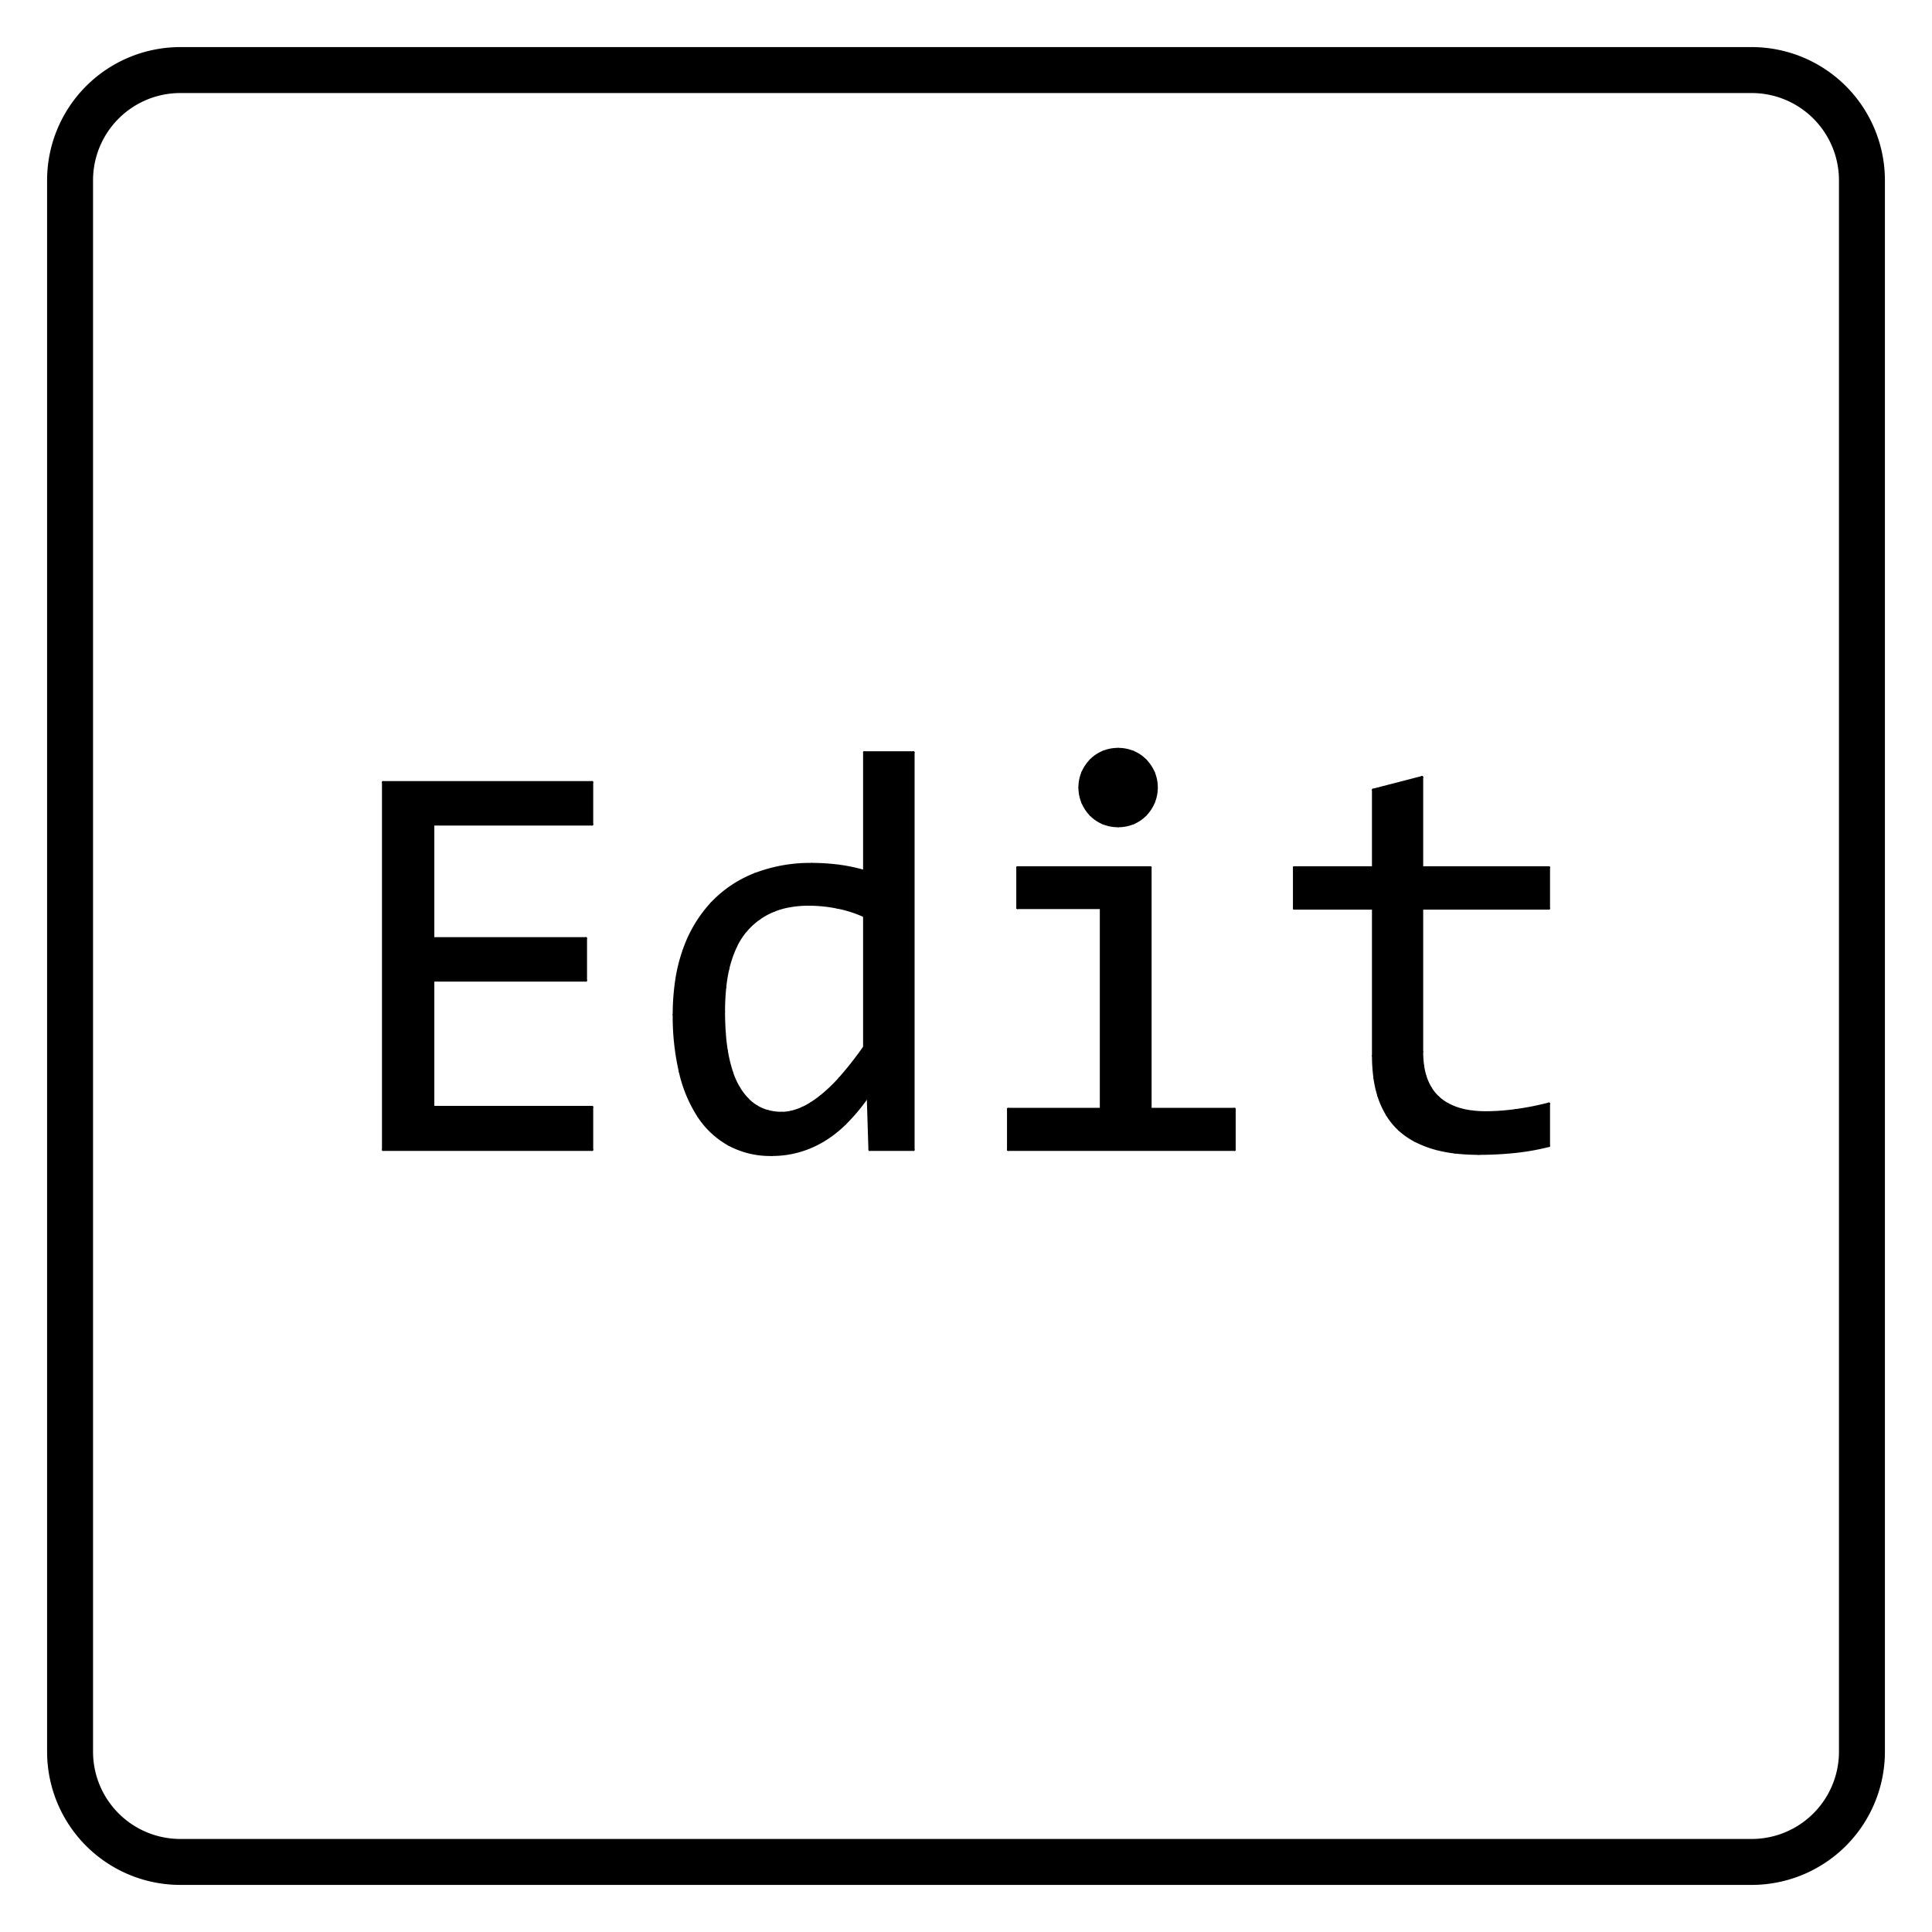 <?xml version="1.0" encoding="UTF-8"?>
<!-- 2020-10-26 15:35:42 Generated by QCAD 3.24.2 SVG Exporter PG -->
<svg width="210.25mm" height="210.25mm" viewBox="-105.125 -105.125 210.25 210.25" version="1.1" xmlns="http://www.w3.org/2000/svg" style="stroke-linecap:round;stroke-linejoin:round;fill:none">
    <g transform="scale(1,-1)">
        <!-- Schraffur -->
        <path d="M100,-85.5 L100,85.5 A14.5,14.5 0 0 1 85.5,100 L-85.5,100 A14.5,14.5 0 0 1 -100,85.5 L-100,-85.5 A14.5,14.5 0 0 1 -85.5,-100 L85.5,-100 A14.5,14.5 0 0 1 100,-85.5M-85.5,95 A9.5,9.5 0 0 1 -95,85.5 L-95,-85.5 A9.5,9.5 0 0 1 -85.5,-95 L85.5,-95 A9.5,9.5 0 0 1 95,-85.5 L95,85.5 A9.5,9.5 0 0 1 85.5,95 Z" style="fill:#000000;fill-rule:evenodd;"/>
        <!-- Kreisbogen -->
        <path d="M-26.347,-4.943 A33.743,33.743 0 0,1 -26.262,-7.332" style="stroke:#000000;stroke-width:0.25;"/>
        <!-- Kreisbogen -->
        <path d="M-26.262,-7.332 A21.127,21.127 0 0,1 -26.044,-9.21" style="stroke:#000000;stroke-width:0.25;"/>
        <!-- Kreisbogen -->
        <path d="M-26.044,-9.21 A15.68,15.68 0 0,1 -25.454,-11.622" style="stroke:#000000;stroke-width:0.25;"/>
        <!-- Kreisbogen -->
        <path d="M-25.454,-11.622 A8.166,8.166 0 0,1 -24.709,-13.252" style="stroke:#000000;stroke-width:0.25;"/>
        <!-- Kreisbogen -->
        <path d="M-24.709,-13.252 A6.89,6.89 0 0,1 -23.782,-14.472" style="stroke:#000000;stroke-width:0.25;"/>
        <!-- Kreisbogen -->
        <path d="M-23.782,-14.472 A4.888,4.888 0 0,1 -22.775,-15.28" style="stroke:#000000;stroke-width:0.25;"/>
        <!-- Kreisbogen -->
        <path d="M-22.775,-15.28 A4.661,4.661 0 0,1 -21.547,-15.8" style="stroke:#000000;stroke-width:0.25;"/>
        <!-- Kreisbogen -->
        <path d="M-21.547,-15.8 A5.797,5.797 0 0,1 -20.073,-15.991" style="stroke:#000000;stroke-width:0.25;"/>
        <!-- Kreisbogen -->
        <path d="M-20.073,-15.991 A4.669,4.669 0 0,1 -18.995,-15.865" style="stroke:#000000;stroke-width:0.25;"/>
        <!-- Kreisbogen -->
        <path d="M-18.995,-15.865 A6.41,6.41 0 0,1 -17.793,-15.45" style="stroke:#000000;stroke-width:0.25;"/>
        <!-- Kreisbogen -->
        <path d="M-17.793,-15.45 A7.903,7.903 0 0,1 -16.86,-14.941" style="stroke:#000000;stroke-width:0.25;"/>
        <!-- Kreisbogen -->
        <path d="M-16.86,-14.941 A11.801,11.801 0 0,1 -15.803,-14.185" style="stroke:#000000;stroke-width:0.25;"/>
        <!-- Kreisbogen -->
        <path d="M-15.803,-14.185 A16.732,16.732 0 0,1 -13.734,-12.211" style="stroke:#000000;stroke-width:0.25;"/>
        <!-- Kreisbogen -->
        <path d="M-13.734,-12.211 A37.857,37.857 0 0,1 -11.075,-8.829" style="stroke:#000000;stroke-width:0.25;"/>
        <!-- Linie -->
        <line x1="-11.075" y1="-8.829" x2="-11.075" y2="5.432" style="stroke:#000000;stroke-width:0.25;"/>
        <!-- Kreisbogen -->
        <path d="M-11.075,5.432 A12.949,12.949 0 0,1 -13.983,6.366" style="stroke:#000000;stroke-width:0.25;"/>
        <!-- Kreisbogen -->
        <path d="M-13.983,6.366 A15.895,15.895 0 0,1 -17.135,6.687" style="stroke:#000000;stroke-width:0.25;"/>
        <!-- Kreisbogen -->
        <path d="M-17.135,6.687 A11.988,11.988 0 0,1 -19.179,6.512" style="stroke:#000000;stroke-width:0.25;"/>
        <!-- Kreisbogen -->
        <path d="M-19.179,6.512 A8.6,8.6 0 0,1 -20.852,6.044" style="stroke:#000000;stroke-width:0.25;"/>
        <!-- Kreisbogen -->
        <path d="M-20.852,6.044 A7.751,7.751 0 0,1 -22.508,5.149" style="stroke:#000000;stroke-width:0.25;"/>
        <!-- Kreisbogen -->
        <path d="M-22.508,5.149 A7.902,7.902 0 0,1 -23.914,3.872" style="stroke:#000000;stroke-width:0.25;"/>
        <!-- Kreisbogen -->
        <path d="M-23.914,3.872 A7.53,7.53 0 0,1 -25.029,2.156" style="stroke:#000000;stroke-width:0.25;"/>
        <!-- Kreisbogen -->
        <path d="M-25.029,2.156 A12.249,12.249 0 0,1 -25.883,-0.309" style="stroke:#000000;stroke-width:0.25;"/>
        <!-- Kreisbogen -->
        <path d="M-25.883,-0.309 A16.217,16.217 0 0,1 -26.216,-2.337" style="stroke:#000000;stroke-width:0.25;"/>
        <!-- Kreisbogen -->
        <path d="M-26.216,-2.337 A26.132,26.132 0 0,1 -26.347,-4.943" style="stroke:#000000;stroke-width:0.25;"/>
        <!-- Kreisbogen -->
        <path d="M-31.794,-5.279 A25.43,25.43 0 0,0 -31.499,-1.412" style="stroke:#000000;stroke-width:0.25;"/>
        <!-- Kreisbogen -->
        <path d="M-31.499,-1.412 A17.22,17.22 0 0,0 -30.723,1.683" style="stroke:#000000;stroke-width:0.25;"/>
        <!-- Kreisbogen -->
        <path d="M-30.723,1.683 A14.312,14.312 0 0,0 -27.678,6.825" style="stroke:#000000;stroke-width:0.25;"/>
        <!-- Kreisbogen -->
        <path d="M-27.678,6.825 A12.887,12.887 0 0,0 -22.934,10.008" style="stroke:#000000;stroke-width:0.25;"/>
        <!-- Kreisbogen -->
        <path d="M-22.934,10.008 A16.759,16.759 0 0,0 -16.768,11.094" style="stroke:#000000;stroke-width:0.25;"/>
        <!-- Kreisbogen -->
        <path d="M-16.768,11.094 A22.578,22.578 0 0,0 -13.875,10.911" style="stroke:#000000;stroke-width:0.25;"/>
        <!-- Kreisbogen -->
        <path d="M-13.875,10.911 A18.695,18.695 0 0,0 -11.075,10.329" style="stroke:#000000;stroke-width:0.25;"/>
        <!-- Linie -->
        <line x1="-11.075" y1="10.329" x2="-11.075" y2="23.244" style="stroke:#000000;stroke-width:0.25;"/>
        <!-- Linie -->
        <line x1="-11.075" y1="23.244" x2="-5.719" y2="23.244" style="stroke:#000000;stroke-width:0.25;"/>
        <!-- Linie -->
        <line x1="-5.719" y1="23.244" x2="-5.719" y2="-20" style="stroke:#000000;stroke-width:0.25;"/>
        <!-- Linie -->
        <line x1="-5.719" y1="-20" x2="-10.494" y2="-20" style="stroke:#000000;stroke-width:0.25;"/>
        <!-- Linie -->
        <line x1="-10.494" y1="-20" x2="-10.677" y2="-14.185" style="stroke:#000000;stroke-width:0.25;"/>
        <!-- Kreisbogen -->
        <path d="M-10.677,-14.185 A20.936,20.936 0 0,0 -13.163,-17.161" style="stroke:#000000;stroke-width:0.25;"/>
        <!-- Kreisbogen -->
        <path d="M-13.163,-17.161 A12.344,12.344 0 0,0 -15.513,-18.99" style="stroke:#000000;stroke-width:0.25;"/>
        <!-- Kreisbogen -->
        <path d="M-15.513,-18.99 A10.751,10.751 0 0,0 -21.144,-20.551" style="stroke:#000000;stroke-width:0.25;"/>
        <!-- Kreisbogen -->
        <path d="M-21.144,-20.551 A9.471,9.471 0 0,0 -25.781,-19.449" style="stroke:#000000;stroke-width:0.25;"/>
        <!-- Kreisbogen -->
        <path d="M-25.781,-19.449 A9.418,9.418 0 0,0 -29.116,-16.343" style="stroke:#000000;stroke-width:0.25;"/>
        <!-- Kreisbogen -->
        <path d="M-29.116,-16.343 A14.91,14.91 0 0,0 -31.121,-11.523" style="stroke:#000000;stroke-width:0.25;"/>
        <!-- Kreisbogen -->
        <path d="M-31.121,-11.523 A26.866,26.866 0 0,0 -31.794,-5.279" style="stroke:#000000;stroke-width:0.25;"/>
        <!-- Kreisbogen -->
        <path d="M16.553,23.611 A4.224,4.224 0 0,0 18.206,23.29" style="stroke:#000000;stroke-width:0.25;"/>
        <!-- Kreisbogen -->
        <path d="M18.206,23.29 A3.998,3.998 0 0,0 19.537,22.387" style="stroke:#000000;stroke-width:0.25;"/>
        <!-- Kreisbogen -->
        <path d="M19.537,22.387 A4.346,4.346 0 0,0 20.425,21.056" style="stroke:#000000;stroke-width:0.25;"/>
        <!-- Kreisbogen -->
        <path d="M20.425,21.056 A4.113,4.113 0 0,0 20.746,19.419" style="stroke:#000000;stroke-width:0.25;"/>
        <!-- Kreisbogen -->
        <path d="M20.746,19.419 A4.146,4.146 0 0,0 20.425,17.797" style="stroke:#000000;stroke-width:0.25;"/>
        <!-- Kreisbogen -->
        <path d="M20.425,17.797 A4.295,4.295 0 0,0 19.537,16.45" style="stroke:#000000;stroke-width:0.25;"/>
        <!-- Kreisbogen -->
        <path d="M19.537,16.45 A3.998,3.998 0 0,0 18.206,15.547" style="stroke:#000000;stroke-width:0.25;"/>
        <!-- Kreisbogen -->
        <path d="M18.206,15.547 A4.224,4.224 0 0,0 16.553,15.226" style="stroke:#000000;stroke-width:0.25;"/>
        <!-- Kreisbogen -->
        <path d="M16.553,15.226 A4.224,4.224 0 0,0 14.901,15.547" style="stroke:#000000;stroke-width:0.25;"/>
        <!-- Kreisbogen -->
        <path d="M14.901,15.547 A3.998,3.998 0 0,0 13.569,16.45" style="stroke:#000000;stroke-width:0.25;"/>
        <!-- Kreisbogen -->
        <path d="M13.569,16.45 A4.295,4.295 0 0,0 12.682,17.797" style="stroke:#000000;stroke-width:0.25;"/>
        <!-- Kreisbogen -->
        <path d="M12.682,17.797 A4.146,4.146 0 0,0 12.361,19.419" style="stroke:#000000;stroke-width:0.25;"/>
        <!-- Kreisbogen -->
        <path d="M12.361,19.419 A4.113,4.113 0 0,0 12.682,21.056" style="stroke:#000000;stroke-width:0.25;"/>
        <!-- Kreisbogen -->
        <path d="M12.682,21.056 A4.346,4.346 0 0,0 13.569,22.387" style="stroke:#000000;stroke-width:0.25;"/>
        <!-- Kreisbogen -->
        <path d="M13.569,22.387 A3.998,3.998 0 0,0 14.901,23.29" style="stroke:#000000;stroke-width:0.25;"/>
        <!-- Kreisbogen -->
        <path d="M14.901,23.29 A4.224,4.224 0 0,0 16.553,23.611" style="stroke:#000000;stroke-width:0.25;"/>
        <!-- Linie -->
        <line x1="14.687" y1="6.32" x2="5.597" y2="6.32" style="stroke:#000000;stroke-width:0.25;"/>
        <!-- Linie -->
        <line x1="5.597" y1="6.32" x2="5.597" y2="10.727" style="stroke:#000000;stroke-width:0.25;"/>
        <!-- Linie -->
        <line x1="5.597" y1="10.727" x2="20.073" y2="10.727" style="stroke:#000000;stroke-width:0.25;"/>
        <!-- Linie -->
        <line x1="20.073" y1="10.727" x2="20.073" y2="-15.562" style="stroke:#000000;stroke-width:0.25;"/>
        <!-- Linie -->
        <line x1="20.073" y1="-15.562" x2="29.224" y2="-15.562" style="stroke:#000000;stroke-width:0.25;"/>
        <!-- Linie -->
        <line x1="29.224" y1="-15.562" x2="29.224" y2="-20" style="stroke:#000000;stroke-width:0.25;"/>
        <!-- Linie -->
        <line x1="29.224" y1="-20" x2="4.587" y2="-20" style="stroke:#000000;stroke-width:0.25;"/>
        <!-- Linie -->
        <line x1="4.587" y1="-20" x2="4.587" y2="-15.562" style="stroke:#000000;stroke-width:0.25;"/>
        <!-- Linie -->
        <line x1="4.587" y1="-15.562" x2="14.687" y2="-15.562" style="stroke:#000000;stroke-width:0.25;"/>
        <!-- Linie -->
        <line x1="14.687" y1="-15.562" x2="14.687" y2="6.32" style="stroke:#000000;stroke-width:0.25;"/>
        <!-- Kreisbogen -->
        <path d="M63.432,-19.572 A25.937,25.937 0 0,0 59.698,-20.23" style="stroke:#000000;stroke-width:0.25;"/>
        <!-- Kreisbogen -->
        <path d="M59.698,-20.23 A38.148,38.148 0 0,0 55.781,-20.428" style="stroke:#000000;stroke-width:0.25;"/>
        <!-- Kreisbogen -->
        <path d="M55.781,-20.428 A22.659,22.659 0 0,0 53.221,-20.283" style="stroke:#000000;stroke-width:0.25;"/>
        <!-- Kreisbogen -->
        <path d="M53.221,-20.283 A14.454,14.454 0 0,0 51.207,-19.908" style="stroke:#000000;stroke-width:0.25;"/>
        <!-- Kreisbogen -->
        <path d="M51.207,-19.908 A11.326,11.326 0 0,0 48.865,-19.011" style="stroke:#000000;stroke-width:0.25;"/>
        <!-- Kreisbogen -->
        <path d="M48.865,-19.011 A7.875,7.875 0 0,0 47.15,-17.812" style="stroke:#000000;stroke-width:0.25;"/>
        <!-- Kreisbogen -->
        <path d="M47.15,-17.812 A7.408,7.408 0 0,0 45.844,-16.222" style="stroke:#000000;stroke-width:0.25;"/>
        <!-- Kreisbogen -->
        <path d="M45.844,-16.222 A9.39,9.39 0 0,0 44.889,-14.112" style="stroke:#000000;stroke-width:0.25;"/>
        <!-- Kreisbogen -->
        <path d="M44.889,-14.112 A11.665,11.665 0 0,0 44.467,-12.208" style="stroke:#000000;stroke-width:0.25;"/>
        <!-- Kreisbogen -->
        <path d="M44.467,-12.208 A18.184,18.184 0 0,0 44.304,-9.778" style="stroke:#000000;stroke-width:0.25;"/>
        <!-- Linie -->
        <line x1="44.304" y1="-9.778" x2="44.304" y2="6.259" style="stroke:#000000;stroke-width:0.25;"/>
        <!-- Linie -->
        <line x1="44.304" y1="6.259" x2="35.704" y2="6.259" style="stroke:#000000;stroke-width:0.25;"/>
        <!-- Linie -->
        <line x1="35.704" y1="6.259" x2="35.704" y2="10.727" style="stroke:#000000;stroke-width:0.25;"/>
        <!-- Linie -->
        <line x1="35.704" y1="10.727" x2="44.304" y2="10.727" style="stroke:#000000;stroke-width:0.25;"/>
        <!-- Linie -->
        <line x1="44.304" y1="10.727" x2="44.304" y2="19.174" style="stroke:#000000;stroke-width:0.25;"/>
        <!-- Linie -->
        <line x1="44.304" y1="19.174" x2="49.629" y2="20.551" style="stroke:#000000;stroke-width:0.25;"/>
        <!-- Linie -->
        <line x1="49.629" y1="20.551" x2="49.629" y2="10.727" style="stroke:#000000;stroke-width:0.25;"/>
        <!-- Linie -->
        <line x1="49.629" y1="10.727" x2="63.432" y2="10.727" style="stroke:#000000;stroke-width:0.25;"/>
        <!-- Linie -->
        <line x1="63.432" y1="10.727" x2="63.432" y2="6.259" style="stroke:#000000;stroke-width:0.25;"/>
        <!-- Linie -->
        <line x1="63.432" y1="6.259" x2="49.629" y2="6.259" style="stroke:#000000;stroke-width:0.25;"/>
        <!-- Linie -->
        <line x1="49.629" y1="6.259" x2="49.629" y2="-9.35" style="stroke:#000000;stroke-width:0.25;"/>
        <!-- Kreisbogen -->
        <path d="M49.629,-9.35 A10.976,10.976 0 0,1 49.731,-10.841" style="stroke:#000000;stroke-width:0.25;"/>
        <!-- Kreisbogen -->
        <path d="M49.731,-10.841 A7.136,7.136 0 0,1 49.995,-12.016" style="stroke:#000000;stroke-width:0.25;"/>
        <!-- Kreisbogen -->
        <path d="M49.995,-12.016 A5.816,5.816 0 0,1 50.582,-13.306" style="stroke:#000000;stroke-width:0.25;"/>
        <!-- Kreisbogen -->
        <path d="M50.582,-13.306 A4.702,4.702 0 0,1 51.389,-14.292" style="stroke:#000000;stroke-width:0.25;"/>
        <!-- Kreisbogen -->
        <path d="M51.389,-14.292 A5.02,5.02 0 0,1 52.437,-15.041" style="stroke:#000000;stroke-width:0.25;"/>
        <!-- Kreisbogen -->
        <path d="M52.437,-15.041 A6.717,6.717 0 0,1 53.819,-15.595" style="stroke:#000000;stroke-width:0.25;"/>
        <!-- Kreisbogen -->
        <path d="M53.819,-15.595 A8.346,8.346 0 0,1 55.04,-15.837" style="stroke:#000000;stroke-width:0.25;"/>
        <!-- Kreisbogen -->
        <path d="M55.04,-15.837 A12.763,12.763 0 0,1 56.577,-15.93" style="stroke:#000000;stroke-width:0.25;"/>
        <!-- Kreisbogen -->
        <path d="M56.577,-15.93 A24.767,24.767 0 0,1 59.79,-15.7" style="stroke:#000000;stroke-width:0.25;"/>
        <!-- Kreisbogen -->
        <path d="M59.79,-15.7 A30.554,30.554 0 0,1 63.432,-14.981" style="stroke:#000000;stroke-width:0.25;"/>
        <!-- Linie -->
        <line x1="63.432" y1="-14.981" x2="63.432" y2="-19.572" style="stroke:#000000;stroke-width:0.25;"/>
        <!-- Linie -->
        <line x1="-40.693" y1="-20" x2="-63.432" y2="-20" style="stroke:#000000;stroke-width:0.25;"/>
        <!-- Linie -->
        <line x1="-63.432" y1="-20" x2="-63.432" y2="20" style="stroke:#000000;stroke-width:0.25;"/>
        <!-- Linie -->
        <line x1="-63.432" y1="20" x2="-40.693" y2="20" style="stroke:#000000;stroke-width:0.25;"/>
        <!-- Linie -->
        <line x1="-40.693" y1="20" x2="-40.693" y2="15.409" style="stroke:#000000;stroke-width:0.25;"/>
        <!-- Linie -->
        <line x1="-40.693" y1="15.409" x2="-57.984" y2="15.409" style="stroke:#000000;stroke-width:0.25;"/>
        <!-- Linie -->
        <line x1="-57.984" y1="15.409" x2="-57.984" y2="3.014" style="stroke:#000000;stroke-width:0.25;"/>
        <!-- Linie -->
        <line x1="-57.984" y1="3.014" x2="-41.366" y2="3.014" style="stroke:#000000;stroke-width:0.25;"/>
        <!-- Linie -->
        <line x1="-41.366" y1="3.014" x2="-41.366" y2="-1.576" style="stroke:#000000;stroke-width:0.25;"/>
        <!-- Linie -->
        <line x1="-41.366" y1="-1.576" x2="-57.984" y2="-1.576" style="stroke:#000000;stroke-width:0.25;"/>
        <!-- Linie -->
        <line x1="-57.984" y1="-1.576" x2="-57.984" y2="-15.348" style="stroke:#000000;stroke-width:0.25;"/>
        <!-- Linie -->
        <line x1="-57.984" y1="-15.348" x2="-40.693" y2="-15.348" style="stroke:#000000;stroke-width:0.25;"/>
        <!-- Linie -->
        <line x1="-40.693" y1="-15.348" x2="-40.693" y2="-20" style="stroke:#000000;stroke-width:0.25;"/>
        <!-- Schraffur -->
        <path d="M55.781,-20.428 A22.659,22.659 0 0 0 53.221,-20.283 A14.454,14.454 0 0 0 51.207,-19.908 A11.326,11.326 0 0 0 48.865,-19.011 A7.875,7.875 0 0 0 47.15,-17.812 A7.408,7.408 0 0 0 45.844,-16.222 A9.39,9.39 0 0 0 44.889,-14.112 A11.665,11.665 0 0 0 44.467,-12.208 A18.184,18.184 0 0 0 44.304,-9.778 L44.304,6.259 L35.704,6.259 L35.704,10.727 L44.304,10.727 L44.304,19.174 L49.629,20.551 L49.629,10.727 L63.432,10.727 L63.432,6.259 L49.629,6.259 L49.629,-9.35 A10.976,10.976 0 0 1 49.731,-10.841 A7.136,7.136 0 0 1 49.995,-12.016 A5.816,5.816 0 0 1 50.582,-13.306 A4.702,4.702 0 0 1 51.389,-14.292 A5.02,5.02 0 0 1 52.437,-15.041 A6.717,6.717 0 0 1 53.819,-15.595 A8.346,8.346 0 0 1 55.04,-15.837 A12.763,12.763 0 0 1 56.577,-15.93 A24.767,24.767 0 0 1 59.79,-15.7 A30.554,30.554 0 0 1 63.432,-14.981 L63.432,-19.572 A25.937,25.937 0 0 0 59.698,-20.23 A38.148,38.148 0 0 0 55.781,-20.428M14.687,6.32 L5.597,6.32 L5.597,10.727 L20.073,10.727 L20.073,-15.562 L29.224,-15.562 L29.224,-20 L4.587,-20 L4.587,-15.562 L14.687,-15.562 ZM14.901,23.29 A4.224,4.224 0 0 0 16.553,23.611 A4.224,4.224 0 0 0 18.206,23.29 A3.998,3.998 0 0 0 19.537,22.387 A4.346,4.346 0 0 0 20.425,21.056 A4.113,4.113 0 0 0 20.746,19.419 A4.146,4.146 0 0 0 20.425,17.797 A4.295,4.295 0 0 0 19.537,16.45 A3.998,3.998 0 0 0 18.206,15.547 A4.224,4.224 0 0 0 16.553,15.226 A4.224,4.224 0 0 0 14.901,15.547 A3.998,3.998 0 0 0 13.569,16.45 A4.295,4.295 0 0 0 12.682,17.797 A4.146,4.146 0 0 0 12.361,19.419 A4.113,4.113 0 0 0 12.682,21.056 A4.346,4.346 0 0 0 13.569,22.387 A3.998,3.998 0 0 0 14.901,23.29M-31.121,-11.523 A26.866,26.866 0 0 0 -31.794,-5.279 A25.43,25.43 0 0 0 -31.499,-1.412 A17.22,17.22 0 0 0 -30.723,1.683 A14.312,14.312 0 0 0 -27.678,6.825 A12.887,12.887 0 0 0 -22.934,10.008 A16.759,16.759 0 0 0 -16.768,11.094 A22.578,22.578 0 0 0 -13.875,10.911 A18.695,18.695 0 0 0 -11.075,10.329 L-11.075,23.244 L-5.719,23.244 L-5.719,-20 L-10.494,-20 L-10.677,-14.185 A20.936,20.936 0 0 0 -13.163,-17.161 A12.344,12.344 0 0 0 -15.513,-18.99 A10.751,10.751 0 0 0 -21.144,-20.551 A9.471,9.471 0 0 0 -25.781,-19.449 A9.418,9.418 0 0 0 -29.116,-16.343 A14.91,14.91 0 0 0 -31.121,-11.523M-22.508,5.149 A7.901,7.901 0 0 1 -23.914,3.872 A7.53,7.53 0 0 1 -25.029,2.156 A12.249,12.249 0 0 1 -25.883,-0.309 A16.217,16.217 0 0 1 -26.216,-2.337 A26.132,26.132 0 0 1 -26.347,-4.943 A33.743,33.743 0 0 1 -26.262,-7.332 A21.127,21.127 0 0 1 -26.044,-9.21 A15.68,15.68 0 0 1 -25.454,-11.622 A8.166,8.166 0 0 1 -24.709,-13.252 A6.89,6.89 0 0 1 -23.782,-14.472 A4.888,4.888 0 0 1 -22.775,-15.28 A4.661,4.661 0 0 1 -21.547,-15.8 A5.797,5.797 0 0 1 -20.073,-15.991 A4.669,4.669 0 0 1 -18.995,-15.865 A6.41,6.41 0 0 1 -17.793,-15.45 A7.903,7.903 0 0 1 -16.86,-14.941 A11.801,11.801 0 0 1 -15.803,-14.185 A16.732,16.732 0 0 1 -13.734,-12.211 A37.857,37.857 0 0 1 -11.075,-8.829 L-11.075,5.432 A12.949,12.949 0 0 1 -13.983,6.366 A15.895,15.895 0 0 1 -17.135,6.687 A11.988,11.988 0 0 1 -19.179,6.512 A8.6,8.6 0 0 1 -20.852,6.044 A7.751,7.751 0 0 1 -22.508,5.149M-57.984,3.014 L-41.366,3.014 L-41.366,-1.576 L-57.984,-1.576 L-57.984,-15.348 L-40.693,-15.348 L-40.693,-20 L-63.432,-20 L-63.432,20 L-40.693,20 L-40.693,15.409 L-57.984,15.409 Z" style="fill:#000000;fill-rule:evenodd;"/>
    </g>
</svg>
